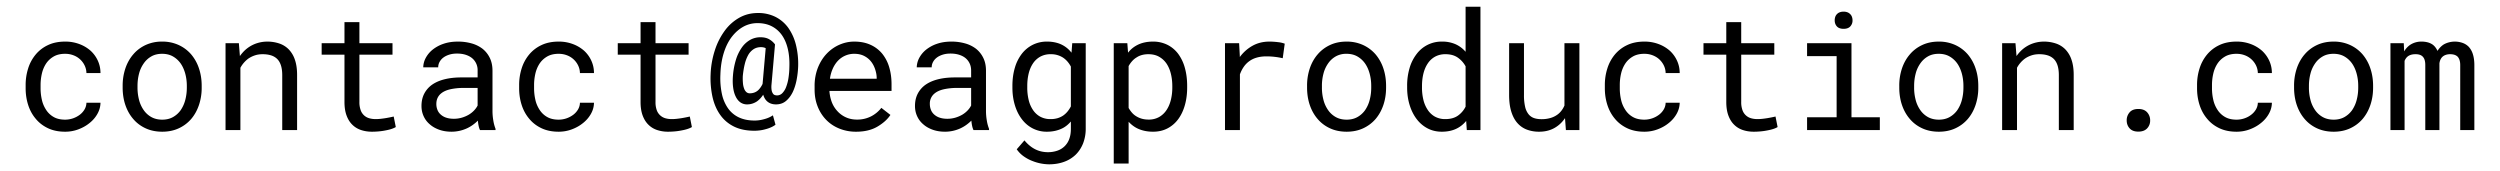 <svg viewBox="0 0 190 13" xmlns="http://www.w3.org/2000/svg" fill-rule="evenodd" clip-rule="evenodd" stroke-linejoin="round" stroke-miterlimit="2"><path fill="none" d="M0 0h190v13H0z"/><path d="M4.952 9.094c-.354 0-.65-.07-.888-.211a1.642 1.642 0 01-.571-.552 2.289 2.289 0 01-.314-.76 3.928 3.928 0 01-.095-.857v-.257c0-.285.032-.567.095-.848s.168-.535.314-.763c.147-.224.339-.406.577-.546.238-.141.532-.211.882-.211.228 0 .44.039.638.116a1.53 1.53 0 01.848.784c.083.177.127.366.131.565h1.068c0-.334-.067-.647-.201-.94a2.349 2.349 0 00-.556-.763 2.724 2.724 0 00-.851-.503 3 3 0 00-1.077-.187c-.501 0-.938.09-1.312.269a2.694 2.694 0 00-.934.72 3.093 3.093 0 00-.568 1.056 4.13 4.13 0 00-.189 1.251v.257c0 .439.063.857.189 1.254s.315.746.568 1.047c.248.305.559.547.934.726.374.179.811.269 1.312.269.35 0 .685-.06 1.007-.181.321-.12.606-.281.854-.485.249-.199.447-.432.595-.699.149-.266.225-.546.229-.839H6.569a1.047 1.047 0 01-.143.51 1.401 1.401 0 01-.363.406 1.856 1.856 0 01-1.111.372zm4.37-2.57v.135c0 .476.069.917.207 1.324.139.407.338.761.599 1.062.256.301.57.537.943.708.372.171.792.257 1.26.257.464 0 .881-.086 1.251-.257a2.77 2.77 0 00.946-.708c.257-.301.454-.655.592-1.062a4.07 4.07 0 00.208-1.324v-.135c0-.476-.069-.918-.208-1.327a3.19 3.19 0 00-.592-1.065 2.795 2.795 0 00-.949-.711 2.954 2.954 0 00-1.26-.26 2.92 2.92 0 00-1.251.26c-.371.173-.684.41-.94.711-.261.301-.46.656-.599 1.065a4.124 4.124 0 00-.207 1.327zm1.129.135v-.135c0-.321.039-.629.116-.924a2.35 2.35 0 01.354-.778c.155-.224.348-.402.58-.535.232-.132.504-.198.818-.198.313 0 .587.066.821.198.234.133.43.311.589.535.154.223.271.483.351.778.079.295.119.603.119.924v.135c0 .325-.039.635-.116.93a2.483 2.483 0 01-.348.779 1.79 1.79 0 01-.589.531c-.234.13-.506.195-.815.195-.313 0-.588-.065-.824-.195a1.724 1.724 0 01-.586-.531 2.364 2.364 0 01-.354-.779 3.668 3.668 0 01-.116-.93zm6.69 3.228h1.129V5.151a2.16 2.16 0 01.61-.702c.151-.102.315-.182.494-.241s.373-.088.58-.088c.24 0 .453.028.638.085.185.057.343.149.473.275.126.126.222.291.287.494.065.204.098.452.098.745v4.168h1.129V5.694c0-.439-.054-.819-.162-1.138a2.074 2.074 0 00-.461-.79 1.797 1.797 0 00-.723-.458 2.866 2.866 0 00-.943-.147c-.256.004-.5.042-.729.113a2.444 2.444 0 00-1.008.605 3.042 3.042 0 00-.32.381l-.079-.977h-1.013v6.604zm10.174-8.203H26.18v1.599h-1.734v.873h1.734v3.589c0 .407.054.754.162 1.041.107.287.255.52.442.699.187.183.408.316.662.399.255.084.528.126.821.126.175 0 .351-.009.528-.025.177-.016.345-.041.504-.073.158-.029.305-.064.439-.107s.248-.093.342-.149l-.159-.8a9.785 9.785 0 01-.61.122c-.126.02-.254.038-.385.052-.13.014-.256.021-.378.021-.167 0-.325-.02-.473-.061a.964.964 0 01-.662-.61 1.769 1.769 0 01-.098-.635V4.156h2.515v-.873h-2.515V1.684zm9.168 8.203h1.178V9.79a3.017 3.017 0 01-.171-.644 4.256 4.256 0 01-.061-.699v-3.07c0-.37-.068-.694-.202-.971a2.004 2.004 0 00-.549-.695 2.432 2.432 0 00-.836-.412 3.787 3.787 0 00-1.044-.138c-.411 0-.778.057-1.102.171a2.712 2.712 0 00-.821.446 2.028 2.028 0 00-.521.628 1.574 1.574 0 00-.187.709h1.136a.85.85 0 01.1-.4 1.01 1.01 0 01.284-.333c.122-.094.272-.169.449-.226.177-.057.377-.085.601-.085.24 0 .457.03.65.091s.357.147.491.257a1.178 1.178 0 01.421.946v.519h-1.232c-.46 0-.876.044-1.249.134-.372.089-.69.224-.955.403a1.915 1.915 0 00-.613.683c-.145.273-.217.59-.217.952 0 .277.054.534.162.772.108.239.261.443.461.614.195.175.434.313.717.415.283.102.599.153.949.153a2.819 2.819 0 001.153-.251c.167-.077.321-.167.461-.268.141-.102.268-.21.382-.324.012.139.031.272.058.4.026.128.062.235.107.32zm-1.996-.86c-.22 0-.413-.029-.58-.086a1.143 1.143 0 01-.415-.238.911.911 0 01-.247-.354 1.21 1.21 0 01-.083-.451c0-.171.032-.324.095-.458a.966.966 0 01.278-.348c.17-.138.401-.241.692-.308a4.598 4.598 0 011.023-.101h1.049V8.02c-.065.13-.154.255-.268.375-.114.12-.248.227-.403.321a2.388 2.388 0 01-.525.225 2.148 2.148 0 01-.616.086zm7.971.067c-.354 0-.65-.07-.888-.211a1.65 1.65 0 01-.571-.552 2.289 2.289 0 01-.314-.76 3.928 3.928 0 01-.095-.857v-.257c0-.285.032-.567.095-.848s.168-.535.314-.763c.147-.224.339-.406.577-.546.238-.141.532-.211.882-.211.228 0 .44.039.638.116a1.53 1.53 0 01.848.784c.084.177.127.366.131.565h1.068c0-.334-.067-.647-.201-.94a2.346 2.346 0 00-.555-.763 2.729 2.729 0 00-.852-.503 2.993 2.993 0 00-1.077-.187c-.501 0-.938.09-1.312.269a2.694 2.694 0 00-.934.72 3.11 3.11 0 00-.568 1.056 4.13 4.13 0 00-.189 1.251v.257c0 .439.063.857.189 1.254s.316.746.568 1.047c.248.305.559.547.934.726.374.179.811.269 1.312.269.35 0 .686-.06 1.007-.181.321-.12.606-.281.854-.485.249-.199.447-.432.596-.699.148-.266.224-.546.228-.839h-1.068a1.047 1.047 0 01-.143.51 1.401 1.401 0 01-.363.406 1.856 1.856 0 01-1.111.372zm7.361-7.41h-1.136v1.599H46.95v.873h1.733v3.589c0 .407.054.754.162 1.041.108.287.256.52.443.699.187.183.408.316.662.399a2.6 2.6 0 00.821.126c.175 0 .351-.009.528-.025a4.64 4.64 0 00.503-.073c.159-.029.306-.064.44-.107s.248-.093.342-.149l-.159-.8a9.981 9.981 0 01-.61.122c-.127.02-.255.038-.385.052-.13.014-.256.021-.378.021-.167 0-.325-.02-.473-.061a.98.98 0 01-.663-.61 1.77 1.77 0 01-.097-.635V4.156h2.514v-.873h-2.514V1.684zm10.84 3.388a6.06 6.06 0 00-.171-1.676 3.822 3.822 0 00-.586-1.291 2.715 2.715 0 00-.977-.827 2.923 2.923 0 00-1.324-.289c-.509 0-.974.115-1.395.347a3.49 3.49 0 00-1.096.959 5.176 5.176 0 00-.778 1.519 6.693 6.693 0 00-.326 1.856 6.67 6.67 0 00.149 1.718c.12.523.317.974.589 1.352.269.378.618.672 1.047.882.429.21.943.314 1.541.314.13 0 .269-.009.415-.027.147-.018.291-.048.434-.089.142-.036.278-.083.408-.14a1.67 1.67 0 00.348-.201l-.195-.715a1.885 1.885 0 01-.299.165c-.11.049-.226.09-.348.122a2.63 2.63 0 01-.745.11c-.455 0-.851-.078-1.187-.235a2.095 2.095 0 01-.827-.686 2.972 2.972 0 01-.47-1.093 5.803 5.803 0 01-.116-1.477c.017-.59.1-1.132.251-1.627.15-.494.362-.916.634-1.266.257-.326.547-.577.87-.754a2.209 2.209 0 011.077-.265c.391 0 .739.075 1.044.225.305.151.564.369.775.653.208.285.362.633.464 1.044.102.411.145.875.128 1.392a6.024 6.024 0 01-.067.842 3.25 3.25 0 01-.177.69 1.347 1.347 0 01-.29.473.55.55 0 01-.583.143.269.269 0 01-.14-.122.625.625 0 01-.092-.241 1.61 1.61 0 01-.012-.406l.269-3.076a1.418 1.418 0 00-.427-.381c-.18-.108-.405-.162-.678-.162a1.58 1.58 0 00-.793.204 1.96 1.96 0 00-.629.583 3.275 3.275 0 00-.446.931 5.58 5.58 0 00-.225 1.224c-.025.317-.02.608.015.872.034.265.098.493.192.684.09.191.208.34.354.446a.868.868 0 00.519.158c.138 0 .27-.02.397-.061.126-.04.244-.097.354-.171.089-.065.174-.14.253-.225.079-.086.151-.179.217-.281.028.097.065.186.109.265a.867.867 0 00.464.406c.118.045.251.067.397.067.301 0 .555-.087.763-.262.207-.175.378-.401.513-.678.13-.276.227-.585.293-.924.065-.34.103-.673.116-.998zm-4.206.702c.033-.334.083-.636.15-.907a2.68 2.68 0 01.265-.692 1.27 1.27 0 01.406-.437c.161-.104.349-.155.565-.155a.9.9 0 01.18.018.681.681 0 01.174.061l-.232 2.655-.006.061a1.615 1.615 0 01-.312.458.883.883 0 01-.308.195 1.013 1.013 0 01-.351.061.384.384 0 01-.253-.088.631.631 0 01-.174-.26 1.508 1.508 0 01-.092-.412 4.162 4.162 0 01-.012-.558zm8.612 4.236c.643 0 1.183-.13 1.621-.388.437-.258.766-.554.986-.888l-.69-.537a2.347 2.347 0 01-.781.647 2.298 2.298 0 01-1.075.244c-.305 0-.584-.057-.836-.171a1.93 1.93 0 01-.647-.47 2.107 2.107 0 01-.412-.647 2.93 2.93 0 01-.192-.848v-.043h4.718v-.507c0-.459-.058-.887-.174-1.281a2.95 2.95 0 00-.528-1.032 2.453 2.453 0 00-.888-.68c-.356-.165-.772-.248-1.248-.248-.379 0-.748.078-1.108.232-.36.155-.681.377-.961.666-.285.293-.513.65-.684 1.071a3.775 3.775 0 00-.256 1.431v.256c0 .46.077.885.232 1.276.154.391.37.728.647 1.013.276.285.609.507.998.665a3.34 3.34 0 001.278.239zm-.146-5.921c.289 0 .538.053.748.159.209.106.383.244.521.415.139.171.247.373.324.607.077.234.116.453.116.656v.055h-3.552a2.79 2.79 0 01.235-.809c.111-.233.249-.432.412-.595a1.694 1.694 0 011.196-.488zm9.07 5.798h1.178V9.79a3.017 3.017 0 01-.171-.644 4.256 4.256 0 01-.061-.699v-3.07c0-.37-.067-.694-.202-.971a2.004 2.004 0 00-.549-.695 2.432 2.432 0 00-.836-.412 3.787 3.787 0 00-1.044-.138c-.411 0-.778.057-1.102.171a2.712 2.712 0 00-.821.446 2.028 2.028 0 00-.521.628 1.6 1.6 0 00-.187.709h1.136a.85.85 0 01.1-.4c.068-.128.162-.239.284-.333.122-.094.272-.169.449-.226.177-.057.377-.085.601-.085.24 0 .457.03.65.091s.357.147.491.257c.135.114.238.25.312.409.073.158.11.337.11.537v.519h-1.233c-.46 0-.876.044-1.249.134-.372.089-.69.224-.955.403a1.915 1.915 0 00-.613.683c-.145.273-.217.59-.217.952 0 .277.054.534.162.772.108.239.261.443.461.614.195.175.434.313.717.415.283.102.599.153.949.153a2.828 2.828 0 001.154-.251c.166-.077.32-.167.46-.268.141-.102.268-.21.382-.324.012.139.031.272.058.4.026.128.062.235.107.32zm-1.996-.86c-.22 0-.413-.029-.58-.086a1.143 1.143 0 01-.415-.238.911.911 0 01-.247-.354 1.21 1.21 0 01-.083-.451.977.977 0 01.373-.806c.171-.138.401-.241.692-.308a4.598 4.598 0 011.023-.101h1.05V8.02a1.59 1.59 0 01-.269.375c-.114.12-.248.227-.403.321a2.388 2.388 0 01-.525.225 2.143 2.143 0 01-.616.086zm4.95-2.496v.128c0 .472.061.912.183 1.321.122.409.297.764.525 1.065.224.301.498.537.824.708a2.31 2.31 0 001.092.257c.24 0 .464-.026.672-.077.207-.051.396-.123.567-.216.11-.061.213-.133.309-.214.095-.081.186-.171.271-.269v.568c0 .285-.041.537-.122.757a1.444 1.444 0 01-.903.891 2.153 2.153 0 01-.727.116c-.15 0-.301-.015-.451-.046a2.045 2.045 0 01-.452-.149 2.237 2.237 0 01-.445-.278 2.894 2.894 0 01-.428-.424l-.586.677c.151.216.331.397.541.543.209.147.428.263.656.348a3.494 3.494 0 001.251.251c.415 0 .793-.061 1.135-.184a2.47 2.47 0 00.885-.537c.244-.236.434-.523.571-.86a3.09 3.09 0 00.204-1.16V3.283H81.49l-.055.721a2.36 2.36 0 00-.247-.269 2.087 2.087 0 00-.879-.482 2.747 2.747 0 00-.73-.092 2.38 2.38 0 00-1.104.251 2.422 2.422 0 00-.83.695 3.191 3.191 0 00-.522 1.065c-.12.413-.18.866-.18 1.359zm1.129.128v-.128c0-.322.033-.628.101-.919.067-.291.174-.548.32-.772.142-.22.327-.395.552-.525a1.61 1.61 0 01.815-.195 1.668 1.668 0 01.934.262c.126.086.238.185.336.299.097.114.183.24.256.379v3.027a2.197 2.197 0 01-.256.391 1.699 1.699 0 01-.33.305 1.544 1.544 0 01-.424.198 1.84 1.84 0 01-.528.07 1.6 1.6 0 01-.806-.192 1.585 1.585 0 01-.549-.522 2.31 2.31 0 01-.32-.763 3.985 3.985 0 01-.101-.915zm6.573 5.768h1.13V9.253a2.266 2.266 0 00.561.451c.175.098.371.173.589.226.218.053.453.08.705.08.415 0 .784-.086 1.108-.257.323-.171.595-.407.815-.708.219-.301.386-.656.5-1.065.114-.409.171-.849.171-1.321v-.128c0-.493-.057-.946-.171-1.359a3.219 3.219 0 00-.5-1.065 2.32 2.32 0 00-.818-.695 2.428 2.428 0 00-1.123-.251c-.24 0-.465.026-.675.077a2.197 2.197 0 00-.912.457 2.205 2.205 0 00-.293.309l-.055-.721h-1.032v9.144zm4.45-5.896v.128c0 .321-.036.628-.107.921-.071.293-.18.552-.327.775a1.659 1.659 0 01-.561.535 1.591 1.591 0 01-.812.198c-.195 0-.373-.025-.534-.073a1.66 1.66 0 01-.436-.202 1.363 1.363 0 01-.305-.268 2.199 2.199 0 01-.238-.342v-3.18a2.06 2.06 0 01.268-.378c.102-.114.218-.21.348-.287.118-.078.251-.137.4-.177.148-.041.31-.061.485-.061.317 0 .59.065.818.195.228.13.417.305.567.525.147.224.256.481.327.772.071.291.107.597.107.919zm7.385-3.37c-.48 0-.908.105-1.285.315a3.024 3.024 0 00-.967.857l-.006-.165-.049-.885h-1.074v6.604h1.135V5.652c.073-.204.166-.388.278-.553a1.764 1.764 0 01.979-.714c.224-.067.474-.101.751-.101a5.601 5.601 0 011.245.141l.153-1.105a2.019 2.019 0 00-.51-.116 5.29 5.29 0 00-.65-.043zm2.857 3.363v.135c0 .476.069.917.207 1.324.138.407.338.761.598 1.062.257.301.571.537.943.708.373.171.793.257 1.261.257.463 0 .881-.086 1.251-.257a2.78 2.78 0 00.946-.708c.256-.301.454-.655.592-1.062.138-.407.207-.848.207-1.324v-.135c0-.476-.069-.918-.207-1.327a3.208 3.208 0 00-.592-1.065 2.805 2.805 0 00-.949-.711 2.962 2.962 0 00-1.261-.26c-.463 0-.881.087-1.251.26-.37.173-.683.41-.94.711-.26.301-.46.656-.598 1.065a4.124 4.124 0 00-.207 1.327zm1.129.135v-.135a3.6 3.6 0 01.116-.924 2.35 2.35 0 01.354-.778c.154-.224.348-.402.58-.535a1.62 1.62 0 01.817-.198c.314 0 .587.066.821.198.234.133.431.311.589.535.155.223.272.483.351.778.08.295.119.603.119.924v.135c0 .325-.038.635-.116.93a2.439 2.439 0 01-.348.779 1.78 1.78 0 01-.589.531c-.234.13-.505.195-.814.195-.314 0-.588-.065-.824-.195a1.715 1.715 0 01-.586-.531 2.364 2.364 0 01-.354-.779 3.624 3.624 0 01-.116-.93zm6.476-.128v.128c0 .472.063.912.189 1.321.126.409.303.764.531 1.065.228.301.503.537.827.708.323.171.684.257 1.083.257.407 0 .763-.07 1.068-.208.305-.138.568-.342.788-.61l.048.695h1.038V.512h-1.129v3.425a2.153 2.153 0 00-.766-.577 2.498 2.498 0 00-1.035-.199 2.357 2.357 0 00-1.922.946 3.21 3.21 0 00-.534 1.065 4.71 4.71 0 00-.186 1.359zm1.129.128v-.128c0-.322.034-.628.103-.919.07-.291.177-.548.324-.772.142-.22.326-.395.552-.525a1.61 1.61 0 01.815-.195c.37 0 .68.086.928.259.248.173.445.394.592.662v3.064a1.823 1.823 0 01-.592.69c-.248.171-.562.256-.94.256a1.6 1.6 0 01-.806-.192 1.576 1.576 0 01-.549-.522 2.357 2.357 0 01-.324-.763 3.93 3.93 0 01-.103-.915zm10.937 3.228h1.026V3.283h-1.136V8.02a1.829 1.829 0 01-.229.393c-.091.12-.198.223-.32.309a1.71 1.71 0 01-.519.247 2.384 2.384 0 01-.677.088c-.216 0-.406-.028-.571-.085a.91.91 0 01-.418-.299 1.383 1.383 0 01-.256-.562 3.878 3.878 0 01-.086-.891V3.283h-1.129v3.925c0 .492.054.915.162 1.266.108.352.261.642.461.87.199.228.439.396.72.504a2.6 2.6 0 00.94.162c.431 0 .811-.091 1.141-.272.33-.181.604-.434.824-.76l.067.909zm5.963-.793c-.354 0-.65-.07-.888-.211a1.639 1.639 0 01-.57-.552 2.27 2.27 0 01-.315-.76 3.927 3.927 0 01-.094-.857v-.257c0-.285.031-.567.094-.848s.168-.535.315-.763c.146-.224.338-.406.576-.546.238-.141.532-.211.882-.211.228 0 .441.039.638.116.197.077.367.183.51.317.142.135.255.29.339.467.083.177.127.366.131.565h1.068c0-.334-.067-.647-.202-.94a2.346 2.346 0 00-.555-.763 2.735 2.735 0 00-.851-.503 3.002 3.002 0 00-1.078-.187c-.5 0-.938.09-1.312.269a2.703 2.703 0 00-.934.72 3.109 3.109 0 00-.567 1.056 4.1 4.1 0 00-.19 1.251v.257c0 .439.063.857.19 1.254.126.397.315.746.567 1.047.248.305.56.547.934.726.374.179.812.269 1.312.269.35 0 .686-.06 1.007-.181.322-.12.607-.281.855-.485.248-.199.446-.432.595-.699.148-.266.225-.546.229-.839h-1.068a1.037 1.037 0 01-.144.51 1.373 1.373 0 01-.363.406 1.851 1.851 0 01-1.111.372zm7.361-7.41h-1.135v1.599h-1.733v.873h1.733v3.589c0 .407.054.754.162 1.041.107.287.255.52.442.699.187.183.408.316.662.399.255.084.528.126.821.126.175 0 .351-.009.528-.025.177-.016.345-.041.504-.073.158-.029.305-.064.439-.107.135-.043.248-.093.342-.149l-.159-.8a9.785 9.785 0 01-.61.122c-.126.02-.254.038-.385.052-.13.014-.256.021-.378.021-.167 0-.324-.02-.473-.061a.97.97 0 01-.662-.61 1.769 1.769 0 01-.098-.635V4.156h2.515v-.873h-2.515V1.684zm5.005 1.599v.983h2.246v4.645h-2.246v.976h5.53v-.976h-2.155V3.283h-3.375zm2.1-1.733c0 .183.056.336.167.458.112.122.282.183.51.183.224 0 .393-.061.507-.183a.645.645 0 00.171-.458.797.797 0 00-.049-.281.536.536 0 00-.147-.213.55.55 0 00-.201-.125.785.785 0 00-.281-.046c-.106 0-.2.015-.284.046a.546.546 0 00-.204.125.558.558 0 00-.144.219.826.826 0 00-.045.275zm4.907 4.974v.135c0 .476.069.917.207 1.324.139.407.338.761.599 1.062.256.301.57.537.943.708.372.171.792.257 1.26.257.464 0 .881-.086 1.251-.257a2.77 2.77 0 00.946-.708c.257-.301.454-.655.592-1.062a4.07 4.07 0 00.208-1.324v-.135c0-.476-.069-.918-.208-1.327a3.19 3.19 0 00-.592-1.065 2.795 2.795 0 00-.949-.711 2.954 2.954 0 00-1.26-.26c-.464 0-.881.087-1.252.26-.37.173-.683.41-.939.711-.261.301-.46.656-.599 1.065a4.124 4.124 0 00-.207 1.327zm1.129.135v-.135c0-.321.039-.629.116-.924a2.35 2.35 0 01.354-.778c.155-.224.348-.402.58-.535.232-.132.504-.198.818-.198.313 0 .587.066.821.198.234.133.43.311.589.535.154.223.271.483.351.778.079.295.119.603.119.924v.135c0 .325-.039.635-.116.93a2.483 2.483 0 01-.348.779 1.79 1.79 0 01-.589.531c-.234.13-.506.195-.815.195-.313 0-.588-.065-.824-.195a1.724 1.724 0 01-.586-.531 2.364 2.364 0 01-.354-.779 3.668 3.668 0 01-.116-.93zm6.689 3.228h1.13V5.151a2.11 2.11 0 01.61-.702c.151-.102.315-.182.494-.241s.373-.088.58-.088c.24 0 .453.028.638.085.185.057.343.149.473.275.126.126.222.291.287.494.065.204.098.452.098.745v4.168h1.129V5.694c0-.439-.054-.819-.162-1.138a2.074 2.074 0 00-.461-.79 1.797 1.797 0 00-.723-.458 2.866 2.866 0 00-.943-.147c-.256.004-.5.042-.729.113a2.444 2.444 0 00-1.008.605 2.96 2.96 0 00-.32.381l-.079-.977h-1.014v6.604zm9.467-.732c0 .236.074.436.223.601.148.165.369.247.662.247.289 0 .511-.081.665-.244a.84.84 0 00.232-.604.886.886 0 00-.229-.619c-.152-.169-.375-.254-.668-.254-.297 0-.519.086-.665.257a.91.91 0 00-.22.616zm8.35-.061c-.354 0-.65-.07-.888-.211a1.642 1.642 0 01-.571-.552 2.268 2.268 0 01-.314-.76 3.868 3.868 0 01-.095-.857v-.257c0-.285.031-.567.095-.848.063-.281.167-.535.314-.763.146-.224.339-.406.577-.546.238-.141.532-.211.882-.211.228 0 .44.039.637.116a1.546 1.546 0 01.849.784c.083.177.127.366.131.565h1.068c0-.334-.067-.647-.201-.94a2.364 2.364 0 00-.556-.763 2.735 2.735 0 00-.851-.503 3 3 0 00-1.077-.187c-.501 0-.938.09-1.313.269a2.7 2.7 0 00-.933.72 3.093 3.093 0 00-.568 1.056 4.13 4.13 0 00-.189 1.251v.257c0 .439.063.857.189 1.254s.315.746.568 1.047c.248.305.559.547.933.726.375.179.812.269 1.313.269.35 0 .685-.06 1.007-.181.321-.12.606-.281.854-.485.248-.199.447-.432.595-.699.149-.266.225-.546.229-.839h-1.068a1.047 1.047 0 01-.143.51 1.39 1.39 0 01-.364.406c-.15.118-.322.209-.515.274a1.86 1.86 0 01-.595.098zm4.37-2.57v.135c0 .476.069.917.207 1.324.139.407.338.761.598 1.062.257.301.571.537.943.708.373.171.793.257 1.261.257.464 0 .881-.086 1.251-.257a2.77 2.77 0 00.946-.708c.256-.301.454-.655.592-1.062.138-.407.208-.848.208-1.324v-.135c0-.476-.07-.918-.208-1.327a3.208 3.208 0 00-.592-1.065 2.795 2.795 0 00-.949-.711 2.954 2.954 0 00-1.26-.26c-.464 0-.881.087-1.252.26-.37.173-.683.41-.94.711-.26.301-.459.656-.598 1.065a4.124 4.124 0 00-.207 1.327zm1.129.135v-.135c0-.321.039-.629.116-.924a2.35 2.35 0 01.354-.778c.154-.224.348-.402.58-.535.232-.132.504-.198.818-.198.313 0 .587.066.821.198.233.133.43.311.588.535.155.223.272.483.351.778.08.295.119.603.119.924v.135c0 .325-.038.635-.116.93a2.46 2.46 0 01-.347.779 1.79 1.79 0 01-.589.531c-.234.13-.506.195-.815.195-.314 0-.588-.065-.824-.195a1.715 1.715 0 01-.586-.531 2.364 2.364 0 01-.354-.779 3.668 3.668 0 01-.116-.93zm7.208-3.376h-1.013v6.604h1.074V4.632a.883.883 0 01.095-.183.707.707 0 01.137-.152.74.74 0 01.253-.132c.1-.03.217-.045.351-.045.122 0 .229.015.321.045a.553.553 0 01.229.144.621.621 0 01.143.262c.031.106.046.228.046.366v4.95h1.074V4.822a.986.986 0 01.073-.278.727.727 0 01.153-.223.708.708 0 01.244-.146.985.985 0 01.348-.055c.126 0 .237.016.333.048a.626.626 0 01.241.147.698.698 0 01.14.262c.033.106.049.228.049.367v4.943h1.074V4.956c0-.318-.036-.593-.11-.827a1.45 1.45 0 00-.317-.571 1.22 1.22 0 00-.464-.296 1.785 1.785 0 00-1.077-.033 1.55 1.55 0 00-.382.164 1.574 1.574 0 00-.451.476 1.32 1.32 0 00-.162-.274 1.038 1.038 0 00-.211-.208 1.213 1.213 0 00-.369-.168 1.807 1.807 0 00-.473-.058 1.553 1.553 0 00-.79.202 1.48 1.48 0 00-.528.543l-.031-.623z" fill-rule="nonzero"/></svg>